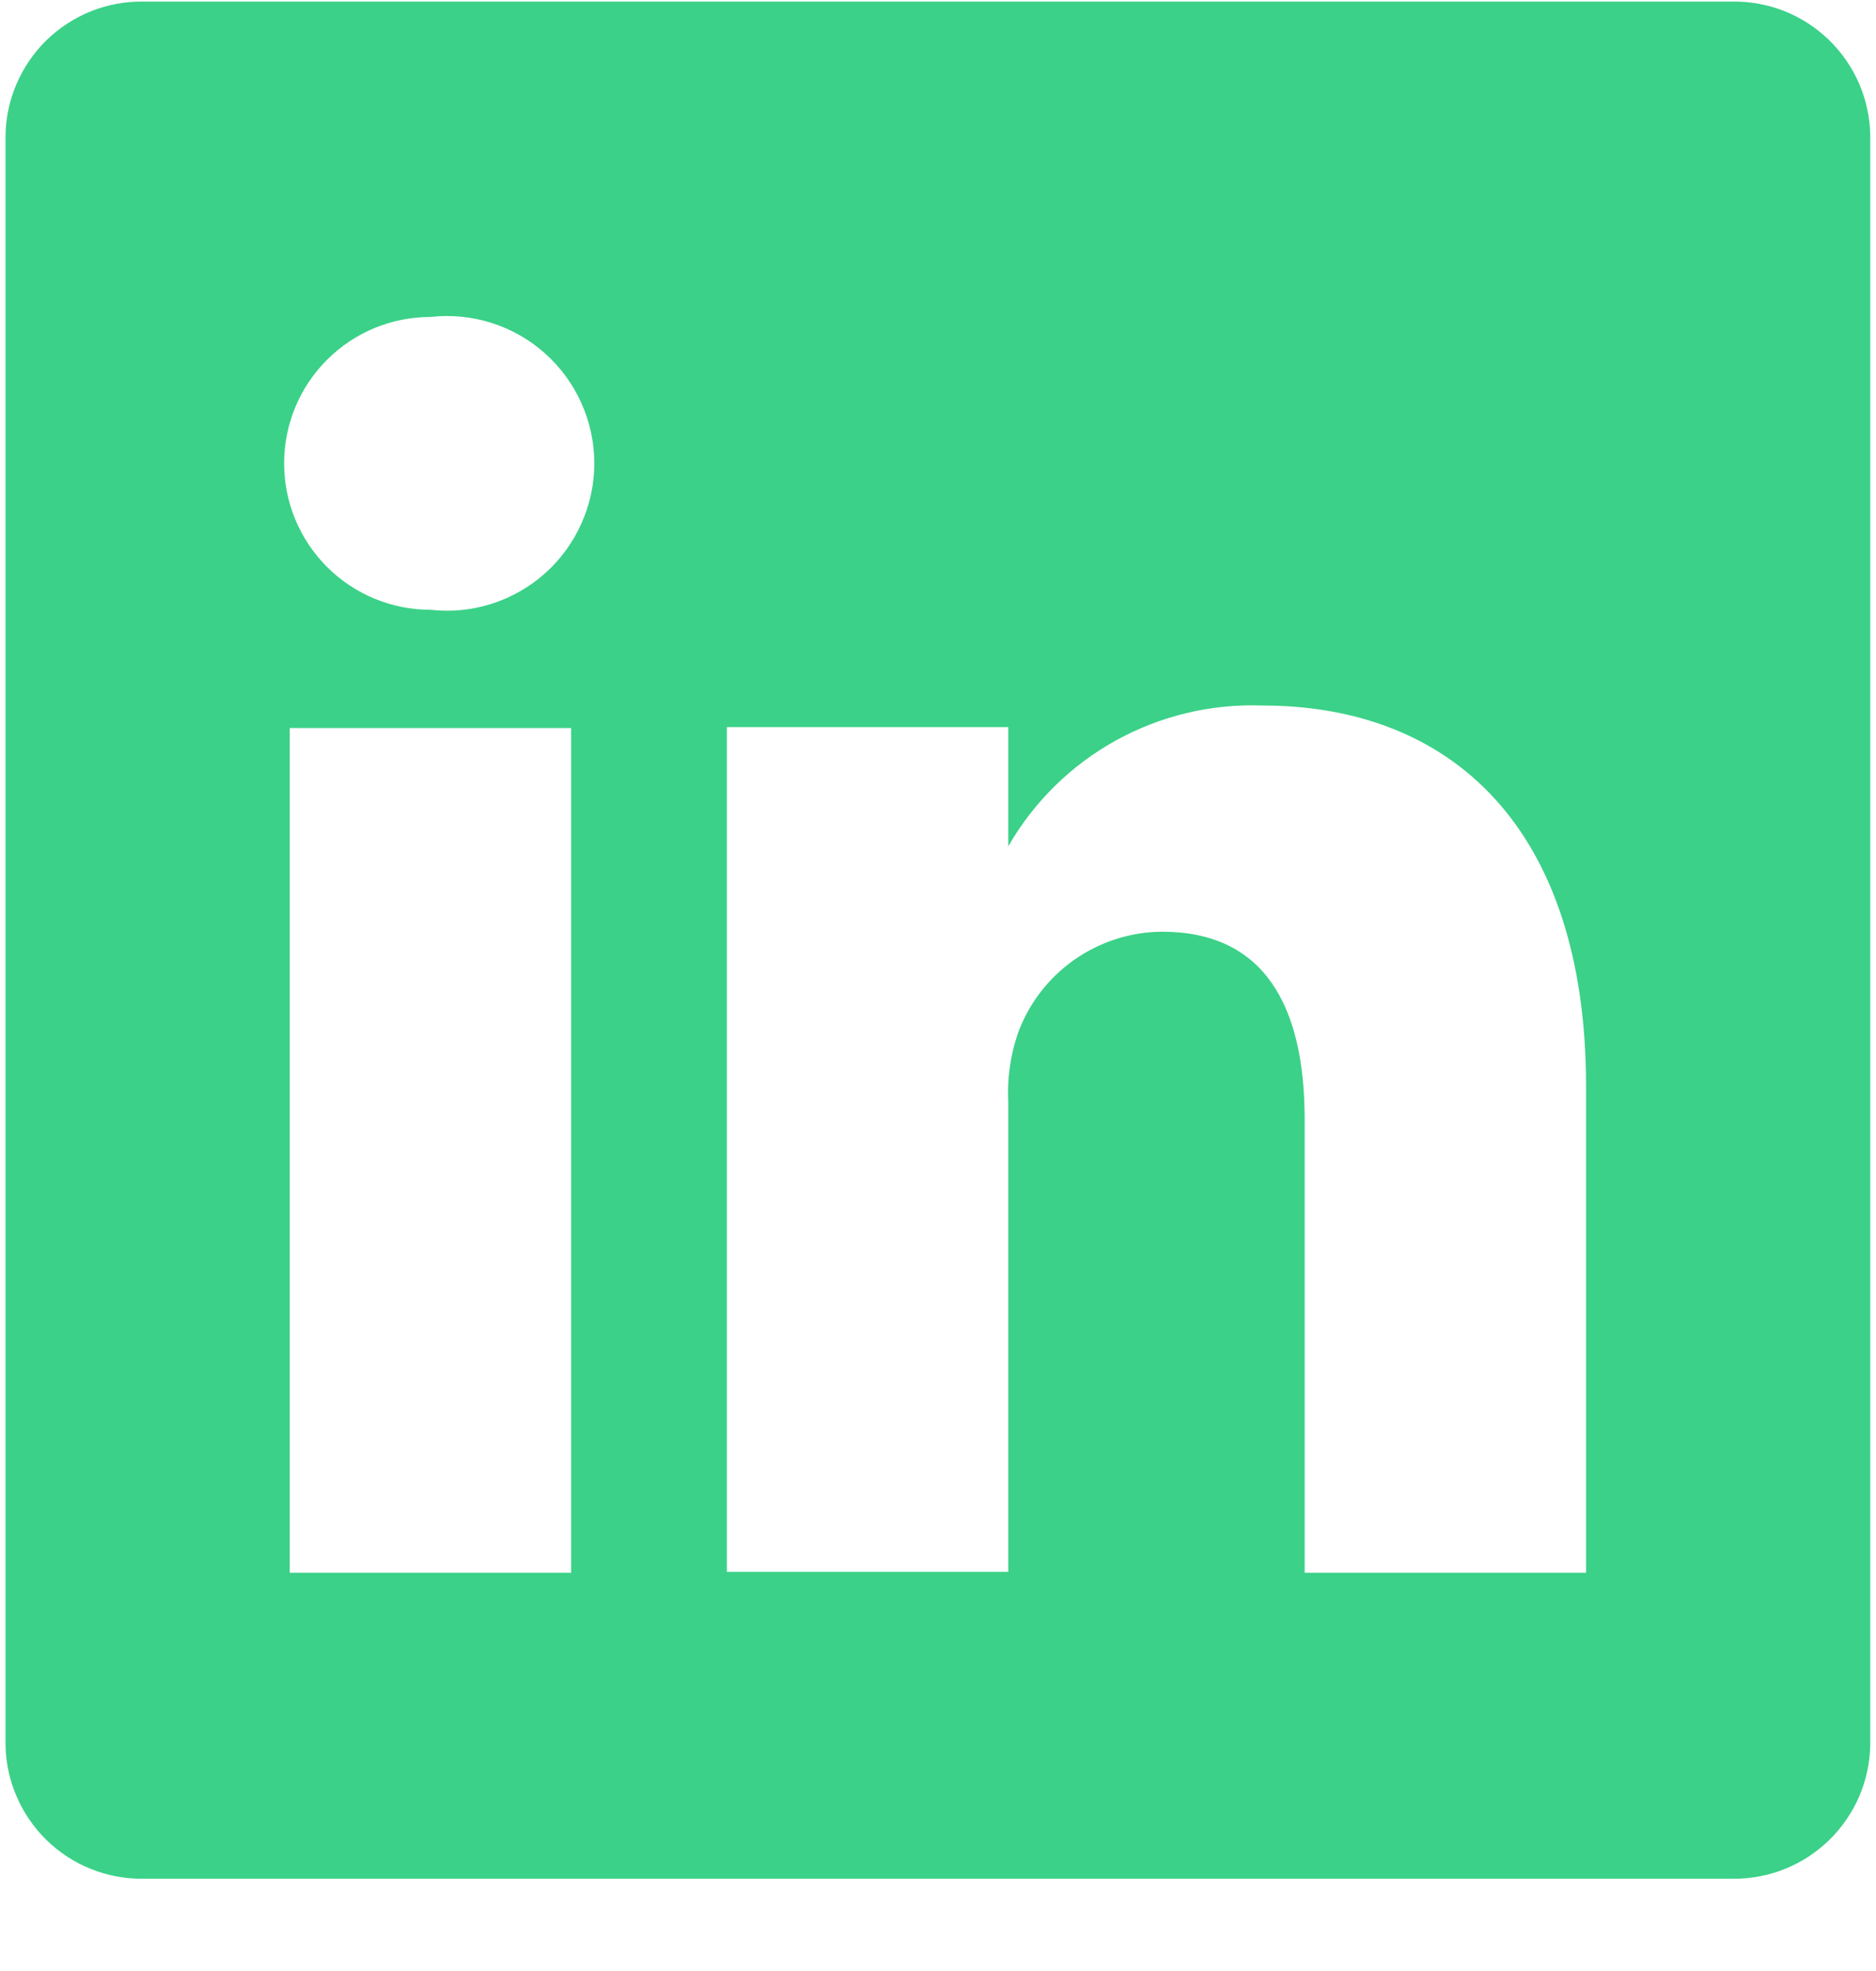 <svg width="20" height="21" viewBox="0 0 20 21" fill="none" xmlns="http://www.w3.org/2000/svg">
    <path
        d="M18.469 0.017H1.529C1.338 0.014 1.149 0.049 0.972 0.119C0.795 0.19 0.634 0.294 0.497 0.427C0.361 0.56 0.252 0.718 0.177 0.893C0.101 1.068 0.061 1.256 0.059 1.447V18.587C0.061 18.777 0.101 18.965 0.177 19.14C0.252 19.315 0.361 19.473 0.497 19.606C0.634 19.739 0.795 19.844 0.972 19.914C1.149 19.985 1.338 20.019 1.529 20.017H18.469C18.659 20.019 18.848 19.985 19.025 19.914C19.202 19.844 19.363 19.739 19.5 19.606C19.636 19.473 19.745 19.315 19.821 19.14C19.896 18.965 19.936 18.777 19.939 18.587V1.447C19.936 1.256 19.896 1.068 19.821 0.893C19.745 0.718 19.636 0.56 19.5 0.427C19.363 0.294 19.202 0.19 19.025 0.119C18.848 0.049 18.659 0.014 18.469 0.017V0.017ZM6.089 16.757H3.089V7.757H6.089V16.757ZM4.589 6.497C4.175 6.497 3.778 6.332 3.486 6.04C3.193 5.747 3.029 5.35 3.029 4.937C3.029 4.523 3.193 4.126 3.486 3.834C3.778 3.541 4.175 3.377 4.589 3.377C4.808 3.352 5.031 3.374 5.241 3.441C5.452 3.508 5.646 3.618 5.811 3.766C5.976 3.913 6.108 4.093 6.198 4.295C6.289 4.497 6.336 4.716 6.336 4.937C6.336 5.158 6.289 5.376 6.198 5.578C6.108 5.78 5.976 5.961 5.811 6.108C5.646 6.255 5.452 6.366 5.241 6.433C5.031 6.5 4.808 6.522 4.589 6.497V6.497ZM16.909 16.757H13.909V11.927C13.909 10.717 13.479 9.927 12.389 9.927C12.051 9.929 11.723 10.035 11.447 10.23C11.172 10.425 10.963 10.699 10.849 11.017C10.77 11.252 10.736 11.499 10.749 11.747V16.747H7.749C7.749 16.747 7.749 8.567 7.749 7.747H10.749V9.017C11.021 8.544 11.418 8.154 11.895 7.89C12.373 7.626 12.913 7.497 13.459 7.517C15.459 7.517 16.909 8.807 16.909 11.577V16.757Z"
        fill="#3BD188" />
</svg>
    